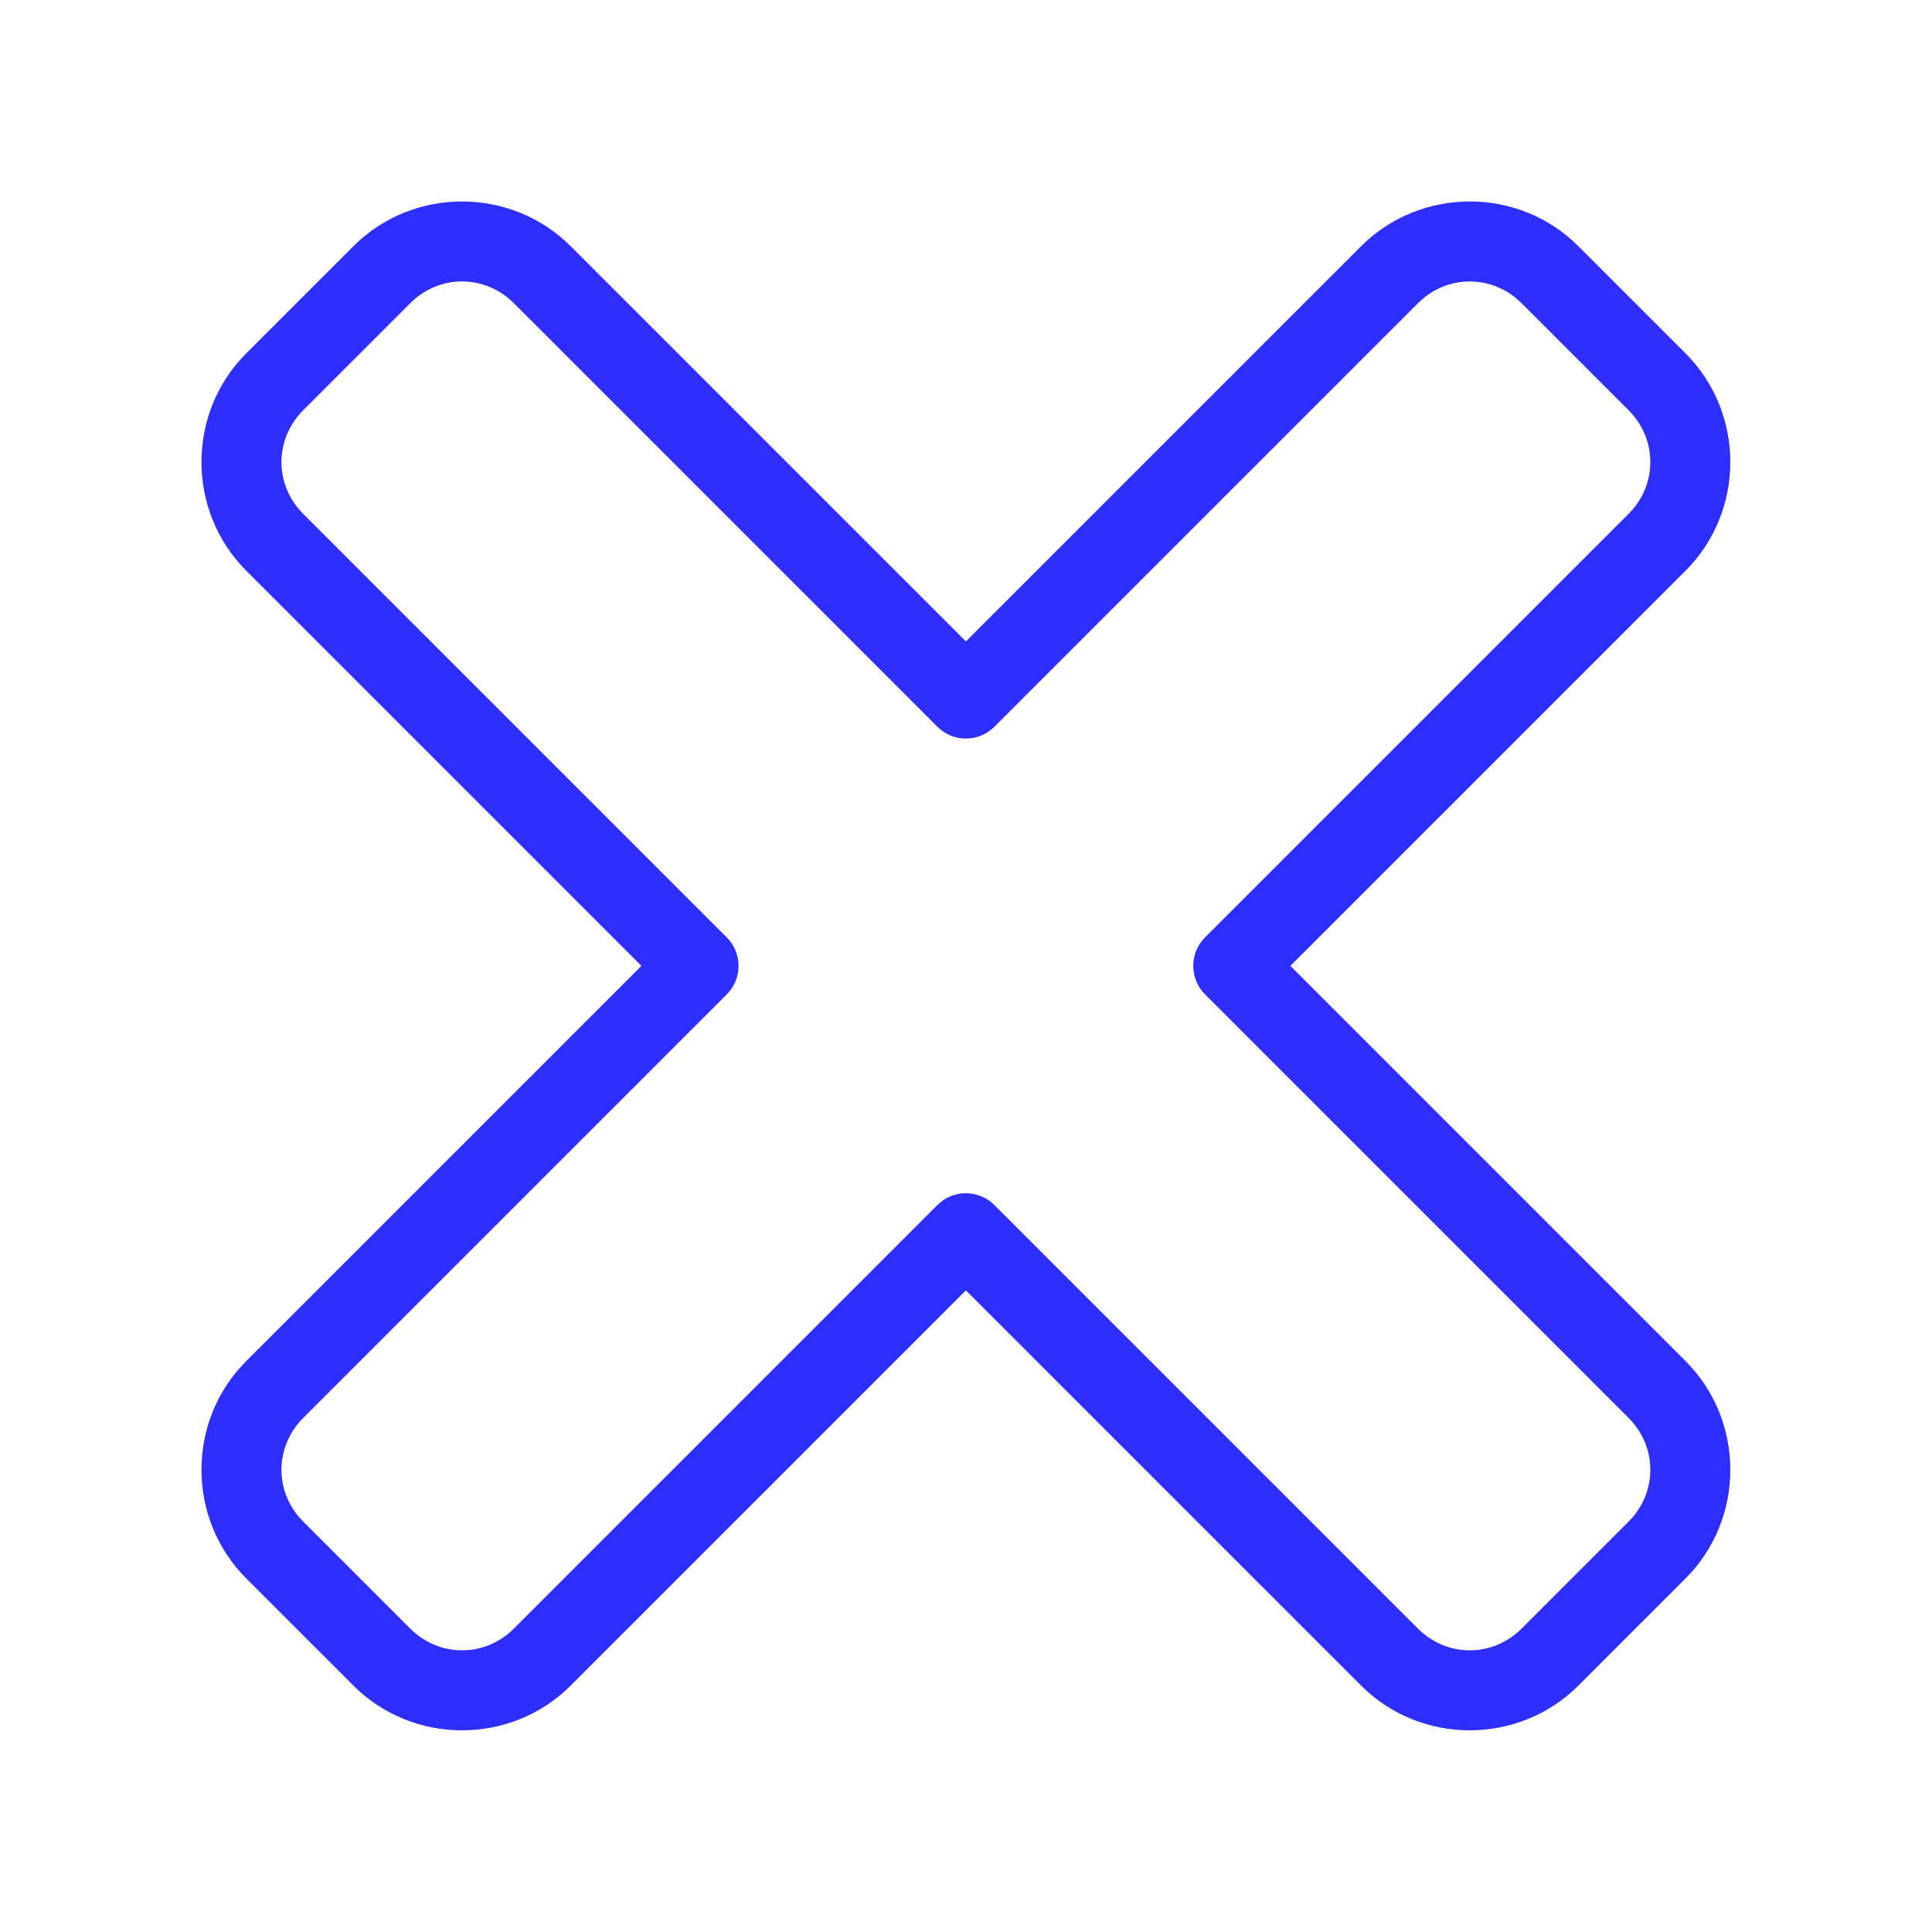 <svg xmlns="http://www.w3.org/2000/svg" xmlns:xlink="http://www.w3.org/1999/xlink" viewBox="0,0,256,256" width="96px" height="96px"><g fill="#2e2eff" fill-rule="nonzero" stroke="none" stroke-width="1" stroke-linecap="butt" stroke-linejoin="miter" stroke-miterlimit="10" stroke-dasharray="" stroke-dashoffset="0" font-family="none" font-weight="none" font-size="none" text-anchor="none" style="mix-blend-mode: normal"><g transform="scale(5.333,5.333)"><path d="M11.48,5.006c-0.98,-0 -1.959,0.371 -2.701,1.113l-2.66,2.66c-1.485,1.483 -1.484,3.918 0,5.402l9.818,9.818l-9.818,9.818c-1.485,1.483 -1.484,3.918 0,5.402l2.66,2.66c1.483,1.485 3.918,1.484 5.402,0l9.818,-9.818l9.818,9.818c1.483,1.485 3.918,1.484 5.402,0l2.66,-2.66c1.485,-1.483 1.484,-3.918 0,-5.402l-9.818,-9.818l9.818,-9.818c1.485,-1.483 1.484,-3.918 0,-5.402l-2.66,-2.66c-1.483,-1.485 -3.918,-1.484 -5.402,0l-9.818,9.818l-9.818,-9.818c-0.742,-0.742 -1.721,-1.113 -2.701,-1.113zM11.48,6.992c0.464,-0 0.928,0.181 1.287,0.541l10.525,10.525c0.391,0.39 1.024,0.39 1.414,0l10.525,-10.525c0.72,-0.72 1.855,-0.719 2.574,0l2.66,2.66c0.72,0.72 0.719,1.855 0,2.574l-10.525,10.525c-0.39,0.391 -0.39,1.024 0,1.414l10.525,10.525c0.72,0.72 0.719,1.855 0,2.574l-2.66,2.66c-0.72,0.72 -1.855,0.719 -2.574,0l-10.525,-10.525c-0.391,-0.39 -1.024,-0.39 -1.414,0l-10.525,10.525c-0.72,0.72 -1.855,0.719 -2.574,0l-2.66,-2.66c-0.72,-0.72 -0.719,-1.855 0,-2.574l10.525,-10.525c0.39,-0.391 0.39,-1.024 0,-1.414l-10.525,-10.525c-0.72,-0.72 -0.719,-1.855 0,-2.574l2.66,-2.66c0.36,-0.36 0.823,-0.541 1.287,-0.541z"></path></g></g></svg>
